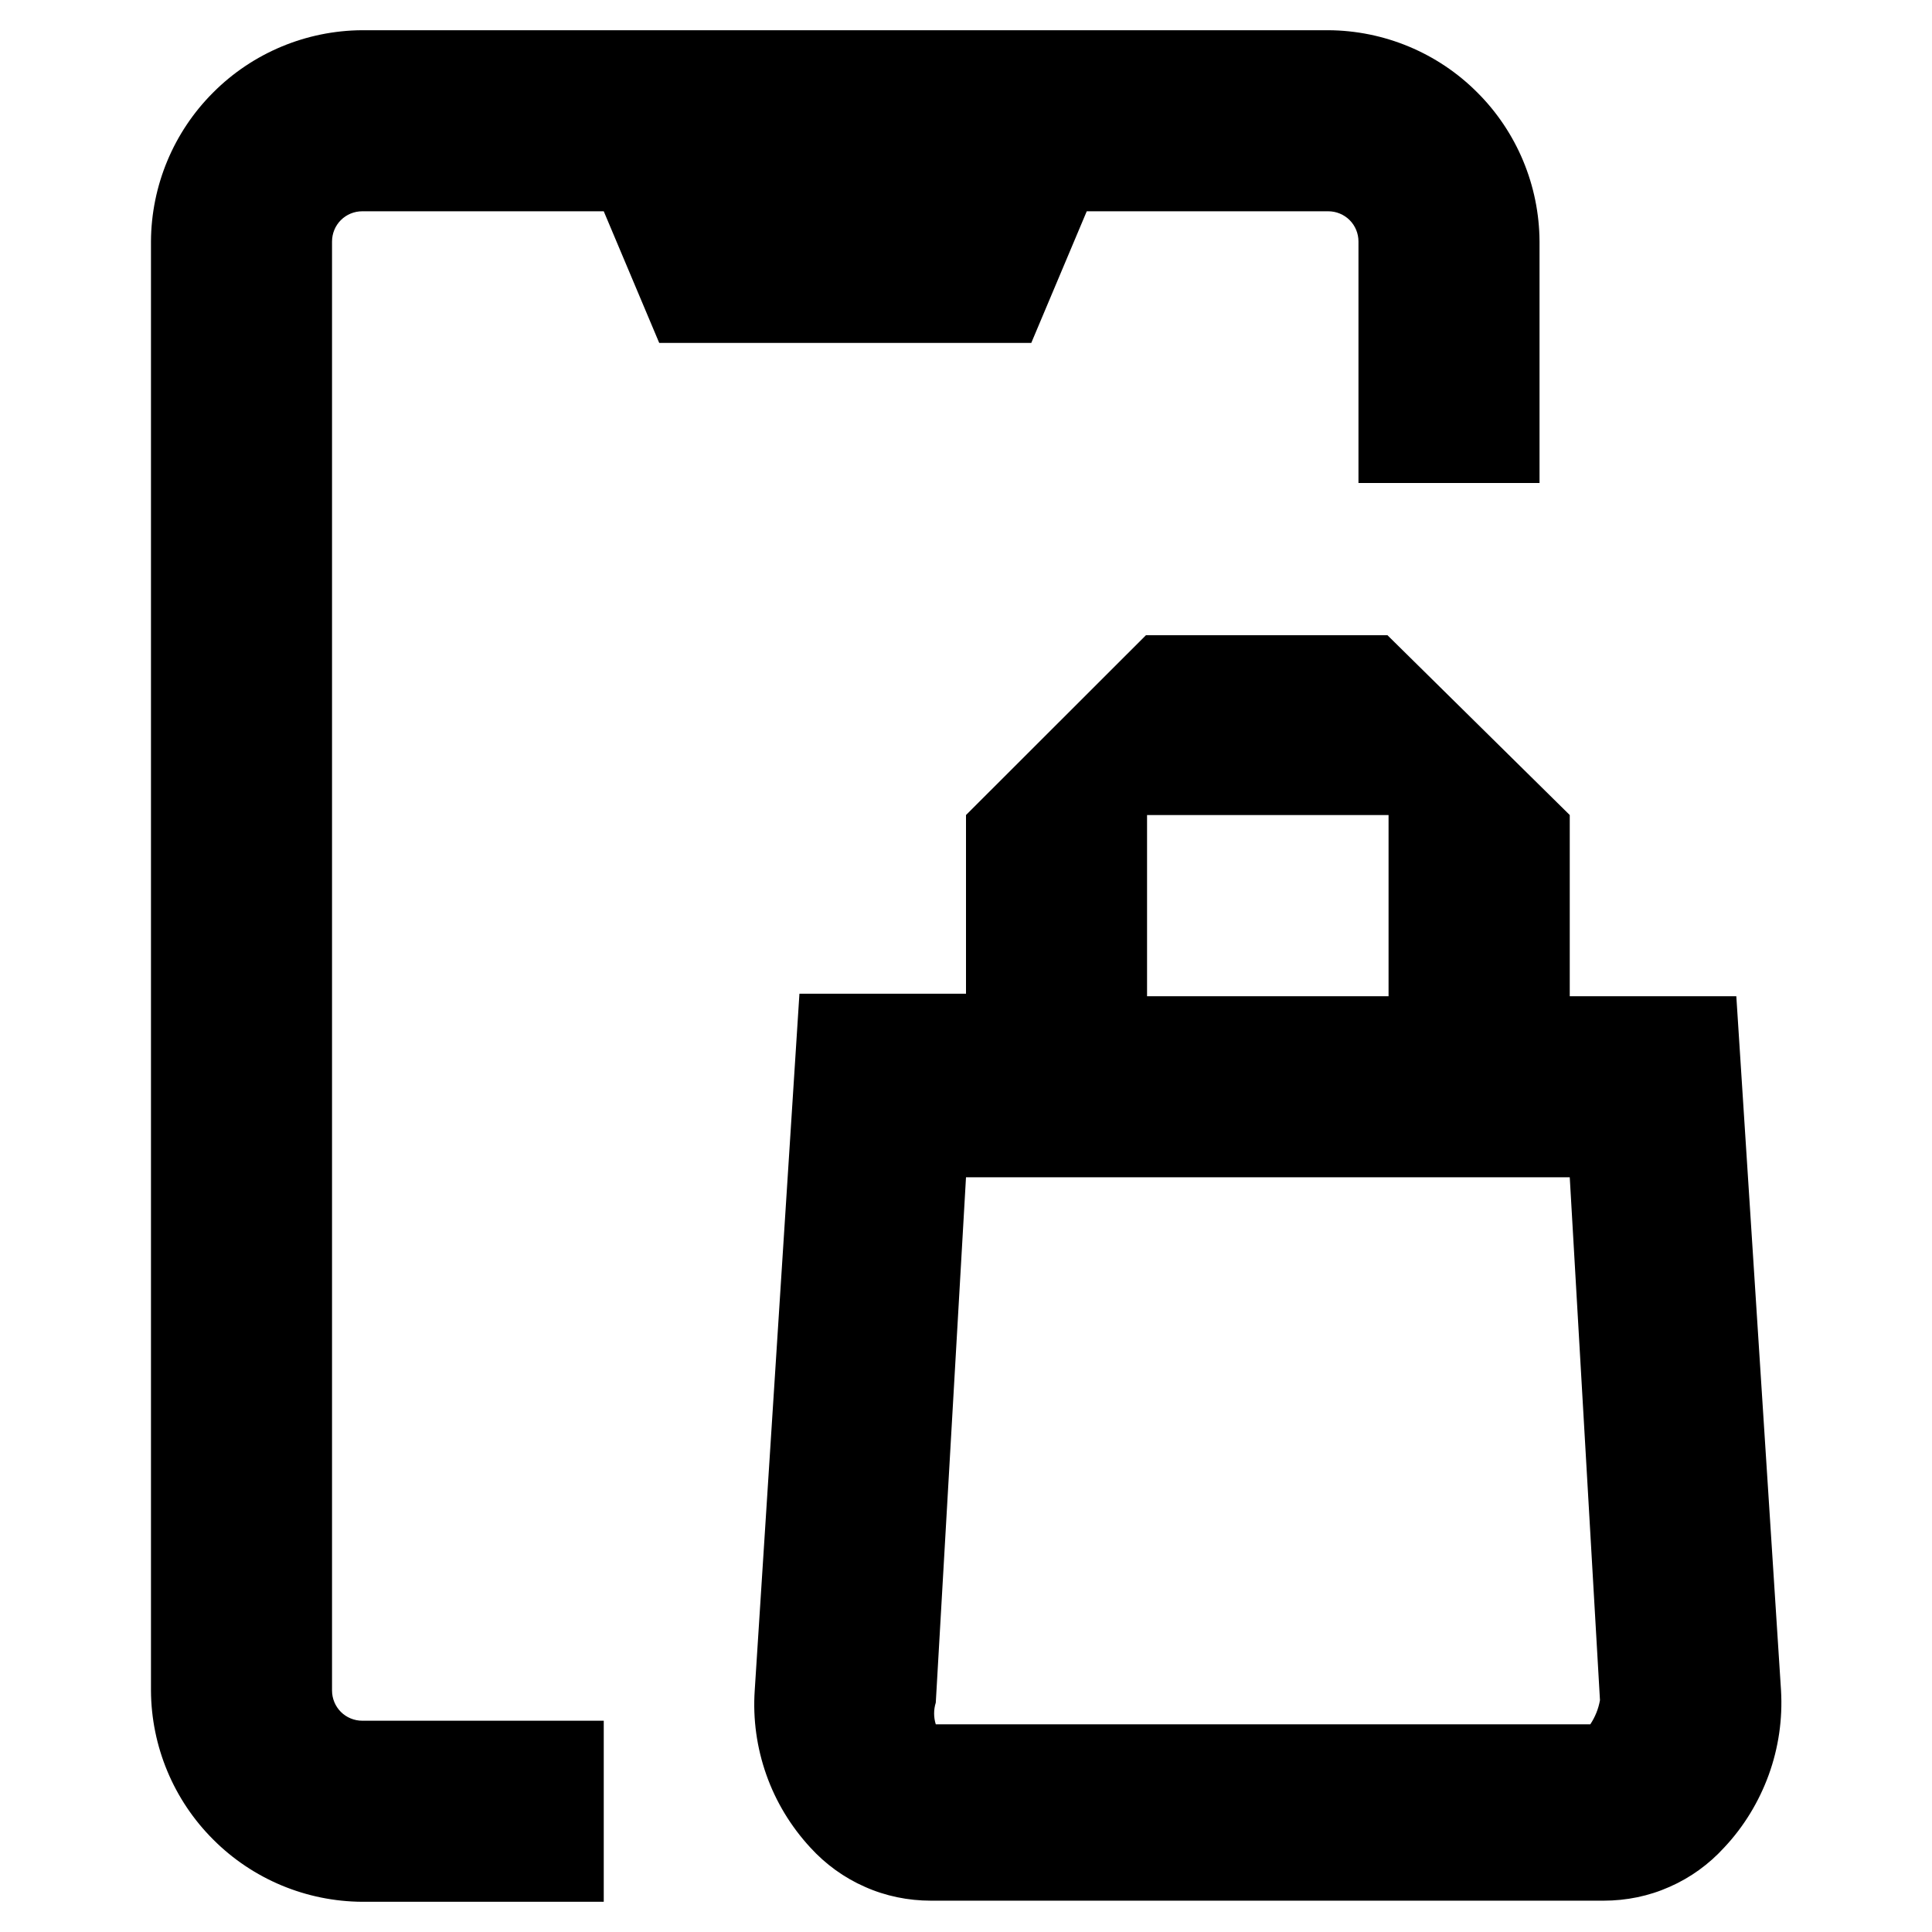 <svg viewBox="0 0 14 14"  xmlns="http://www.w3.org/2000/svg">
<path d="M2.406 1.75V12.25C2.406 12.308 2.429 12.364 2.47 12.405C2.511 12.446 2.567 12.469 2.625 12.469H4.375V13.781H2.625C2.22 13.779 1.831 13.617 1.545 13.33C1.258 13.044 1.096 12.655 1.094 12.25V1.75C1.096 1.345 1.258 0.956 1.545 0.67C1.831 0.383 2.22 0.221 2.625 0.219H9.625C10.03 0.221 10.419 0.383 10.705 0.67C10.992 0.956 11.154 1.345 11.156 1.75V3.5H9.844V1.75C9.844 1.692 9.821 1.636 9.78 1.595C9.739 1.554 9.683 1.531 9.625 1.531H7.875L7.473 2.485H4.777L4.375 1.531H2.625C2.567 1.531 2.511 1.554 2.47 1.595C2.429 1.636 2.406 1.692 2.406 1.75ZM12.906 12.25C12.918 12.457 12.888 12.665 12.817 12.861C12.746 13.056 12.637 13.236 12.495 13.387C12.384 13.509 12.249 13.607 12.098 13.673C11.948 13.74 11.785 13.773 11.62 13.773H6.746C6.582 13.773 6.418 13.74 6.268 13.673C6.117 13.607 5.982 13.509 5.871 13.387C5.731 13.235 5.622 13.056 5.553 12.86C5.484 12.665 5.455 12.457 5.469 12.25L5.793 7.201H7V5.906L8.304 4.603H10.054L11.375 5.906V7.219H12.582L12.906 12.25ZM8.312 7.219H10.062V5.906H8.312V7.219ZM11.594 12.32L11.375 8.531H7L6.781 12.338C6.765 12.389 6.765 12.444 6.781 12.495H11.524C11.559 12.442 11.583 12.383 11.594 12.32Z" />
</svg>
